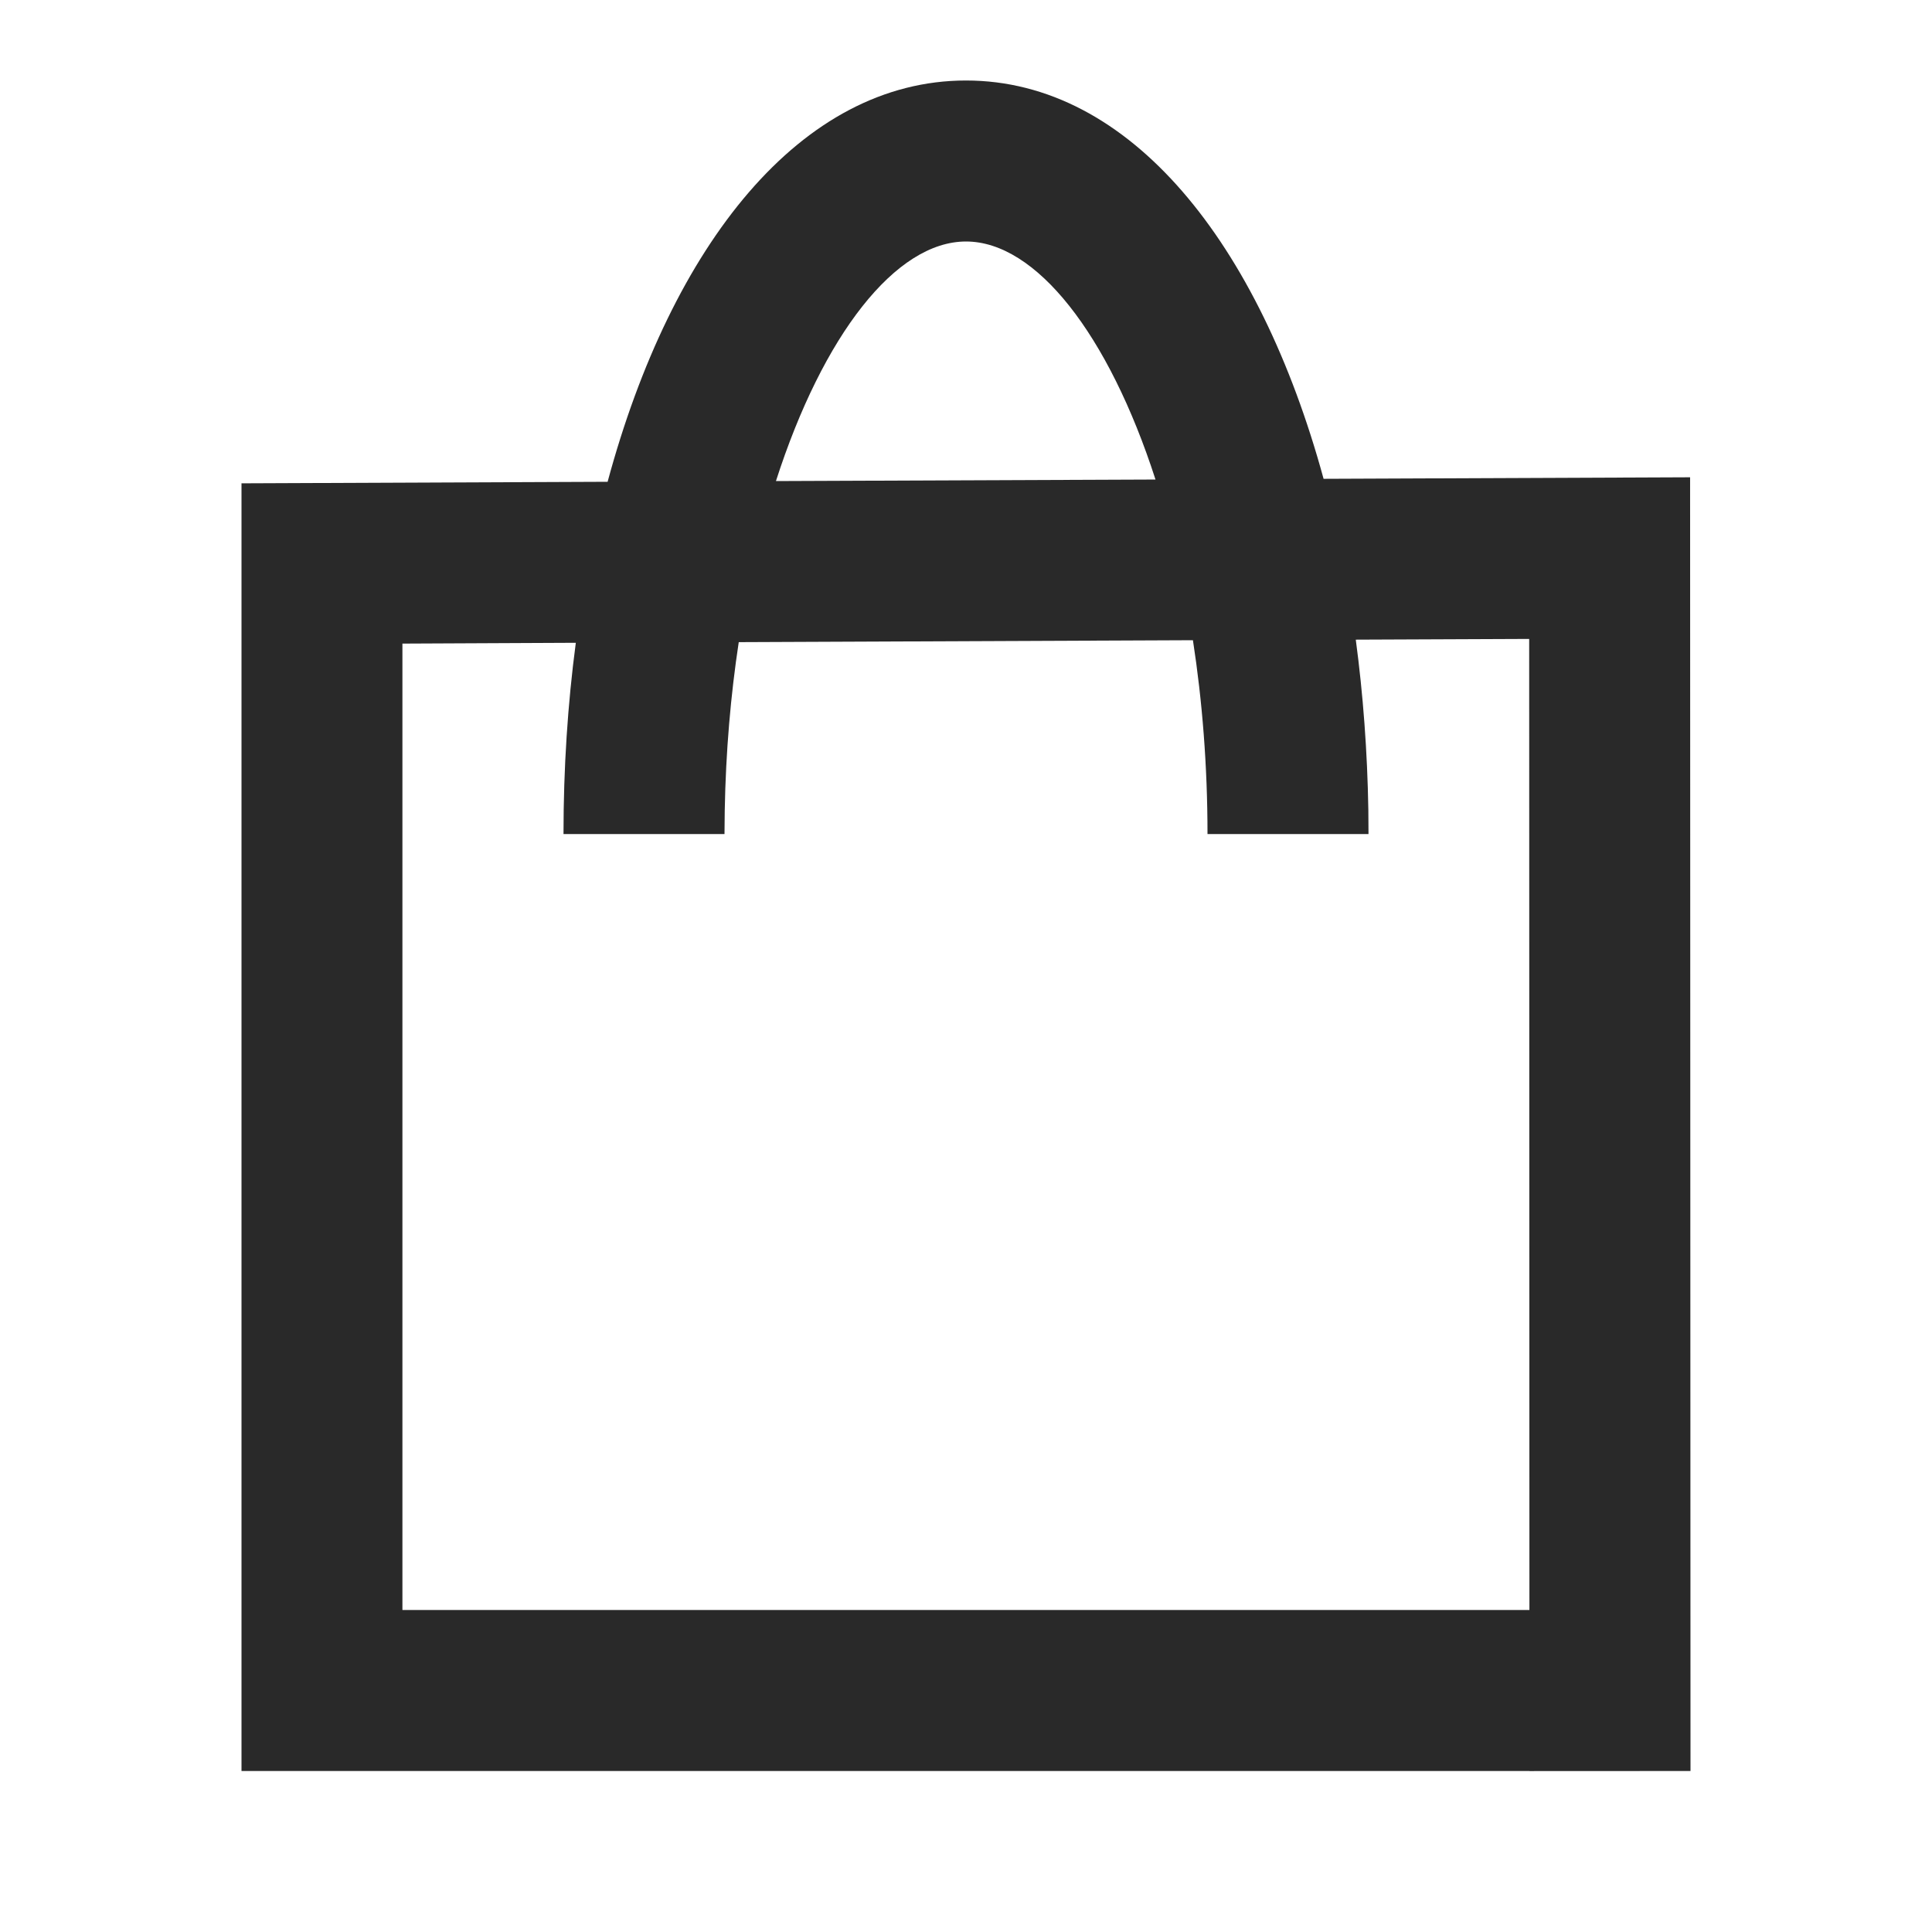 <?xml version="1.0" encoding="UTF-8"?>
<svg height="24px" version="1.1" viewBox="0 0 24 24" width="24px" xmlns="http://www.w3.org/2000/svg">
    <!-- Generator: Sketch 63.1 (92452) - https://sketch.com -->
    <title>icons/24/Cart</title>
    <desc>Created with Sketch.</desc>
    <g fill="none" fill-rule="evenodd" id="icons/24/Cart" stroke="none" stroke-width="1">
        <path d="M12,1 C14.041,1 15.643,3.022 16.442,5.948 L20.995,5.929 L21,22 L19,22.001 L19,22 L3,22 L3,6.004 L7.548,5.985 C8.343,3.039 9.95,1 12,1 Z M18.996,7.937 L16.842,7.946 C16.933,8.626 16.986,9.335 16.998,10.062 L17,10.361 L15,10.361 C15,9.514 14.935,8.704 14.819,7.953 L9.177,7.977 C9.077,8.634 9.016,9.336 9.003,10.068 L9,10.361 L7,10.361 C7,9.543 7.052,8.746 7.153,7.985 L4.999,7.995 L4.999,20 L18.999,20 L18.996,7.937 Z M12,3 C11.128,3 10.224,4.158 9.639,5.976 L14.354,5.957 C13.77,4.15 12.869,3 12,3 Z"
              fill="#292929" id="Combined-Shape"></path>
    </g>
</svg>